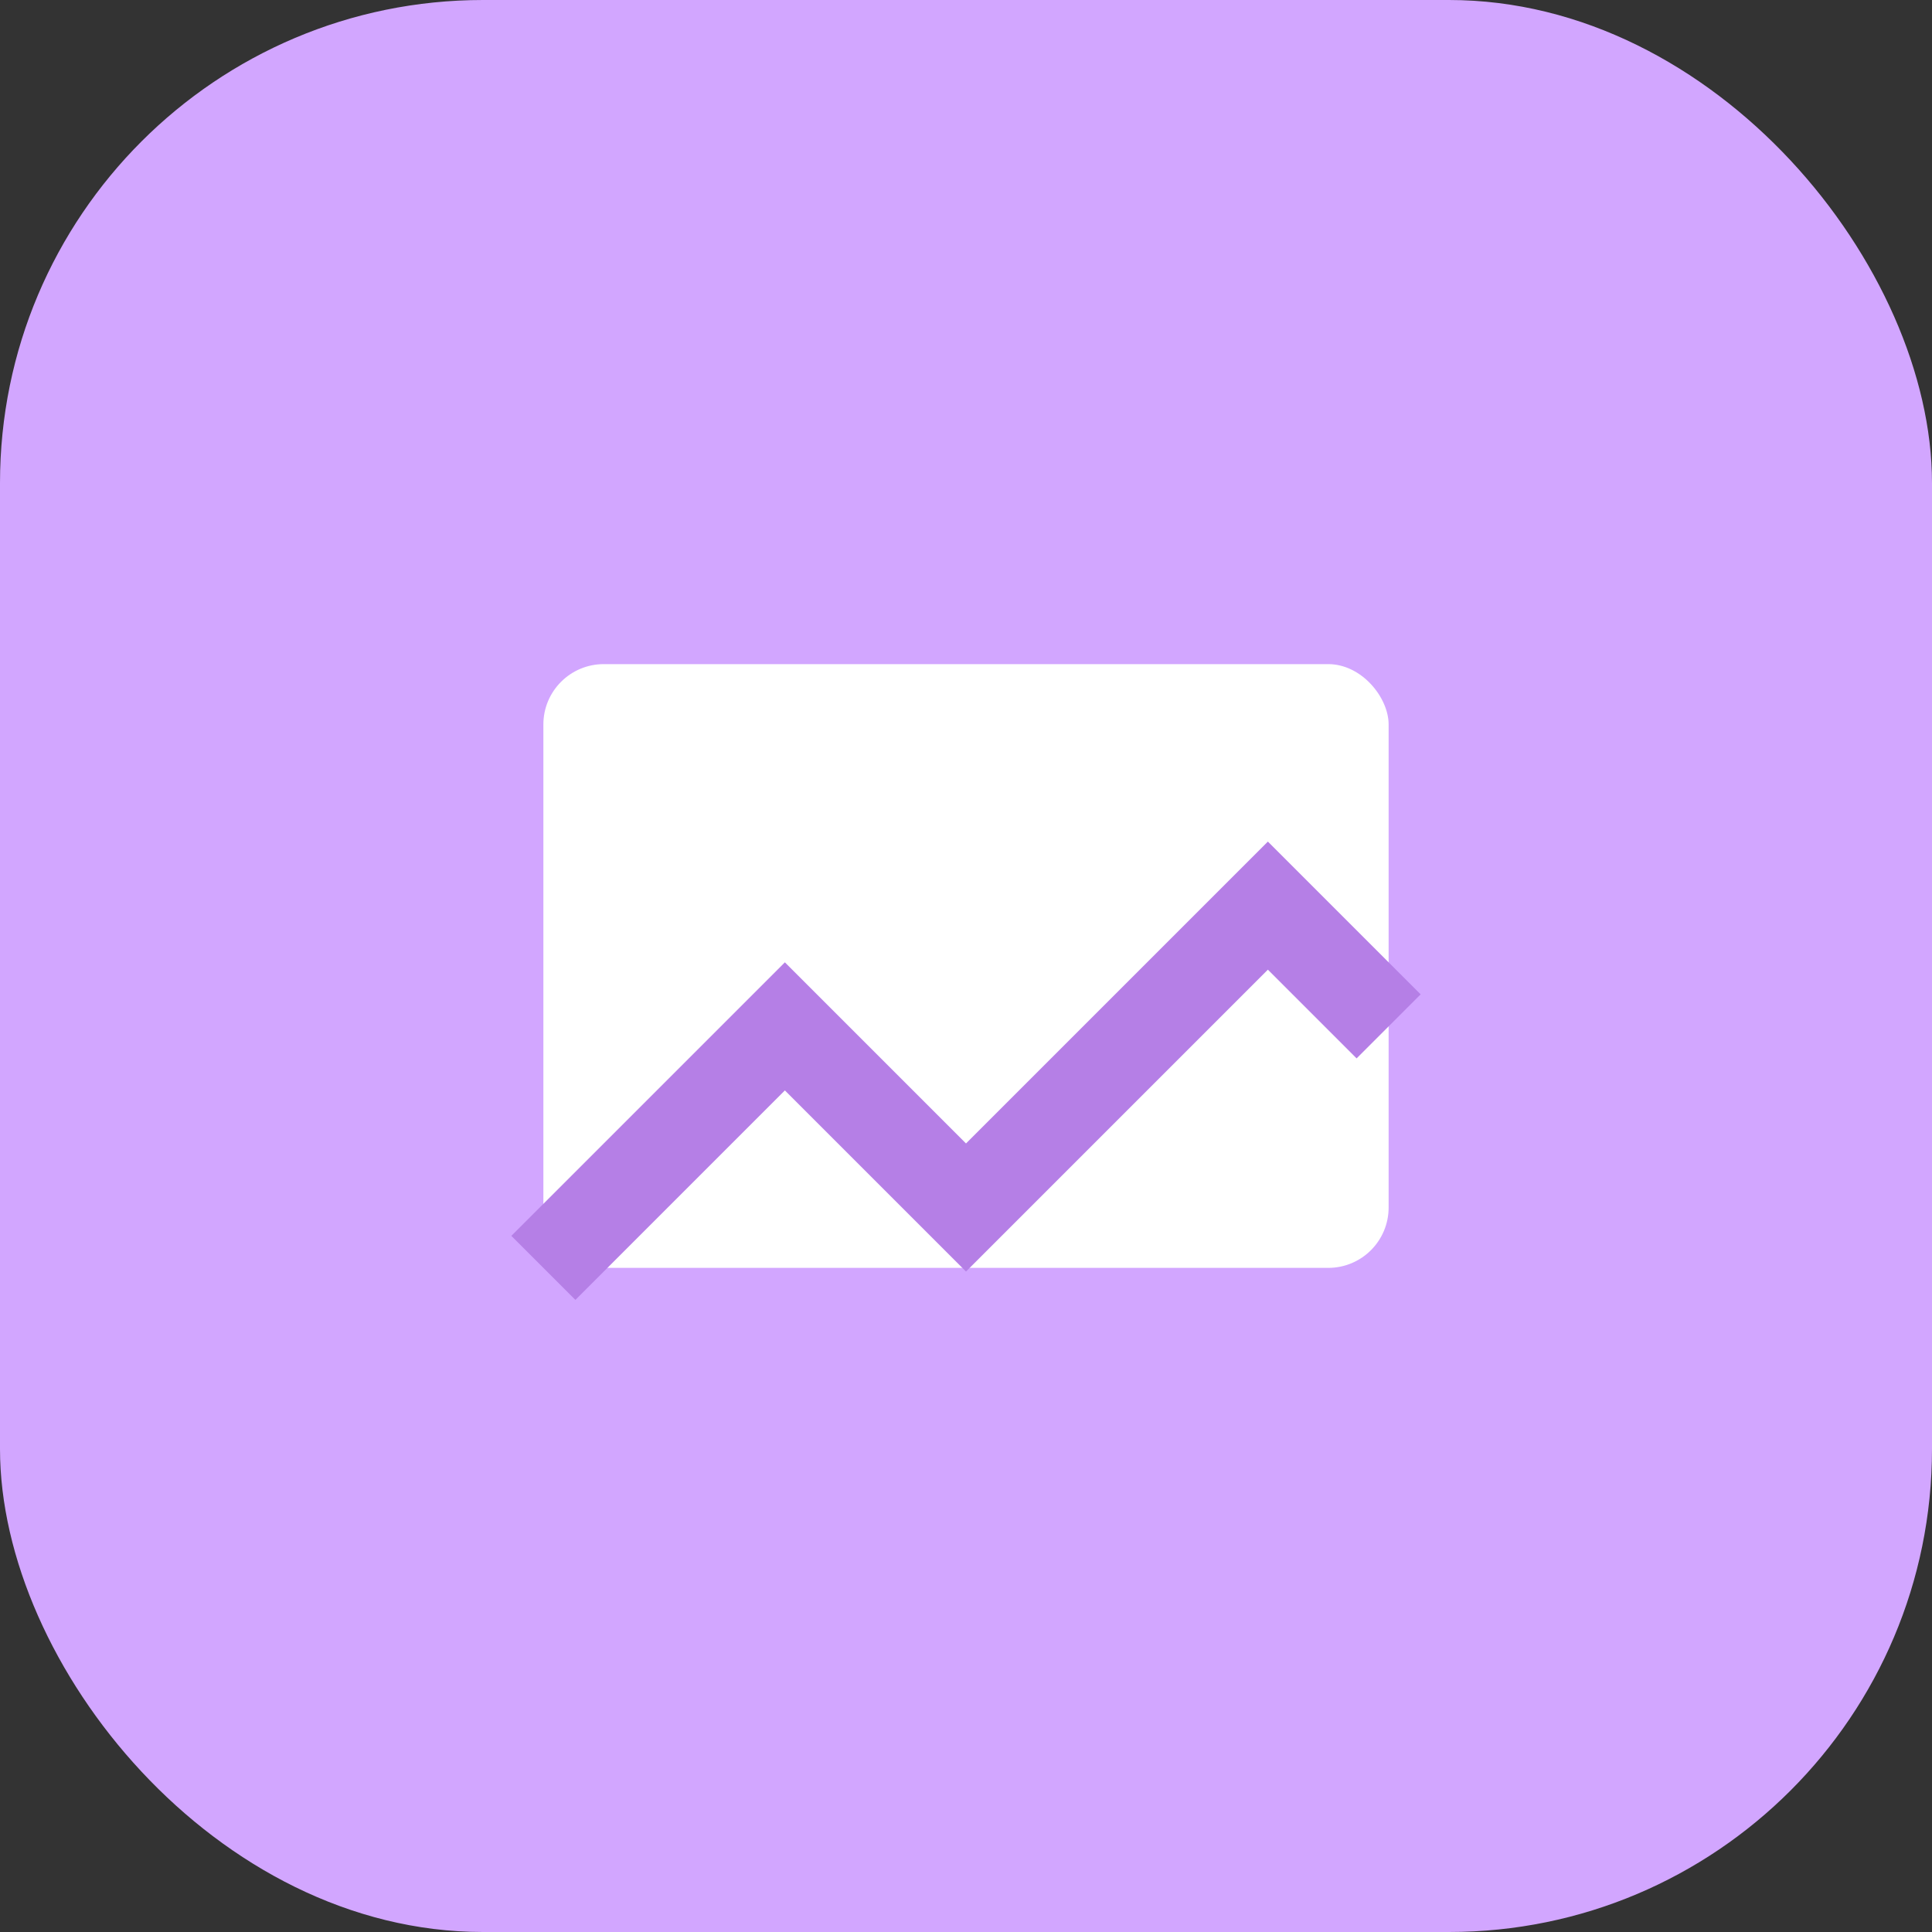 <svg xmlns="http://www.w3.org/2000/svg" viewBox="0 0 64 64" fill="none">
  <rect x="0" y="0" width="64" height="64" fill="#333333" stroke="none"/>
  <rect width="64" height="64" rx="16" fill="#D2A6FF" />
  <rect x="18" y="22" width="28" height="20" rx="2" fill="#fff" />
  <path d="M18 42l8-8 6 6 10-10 4 4" stroke="#B57FE6" stroke-width="3" />
</svg>
